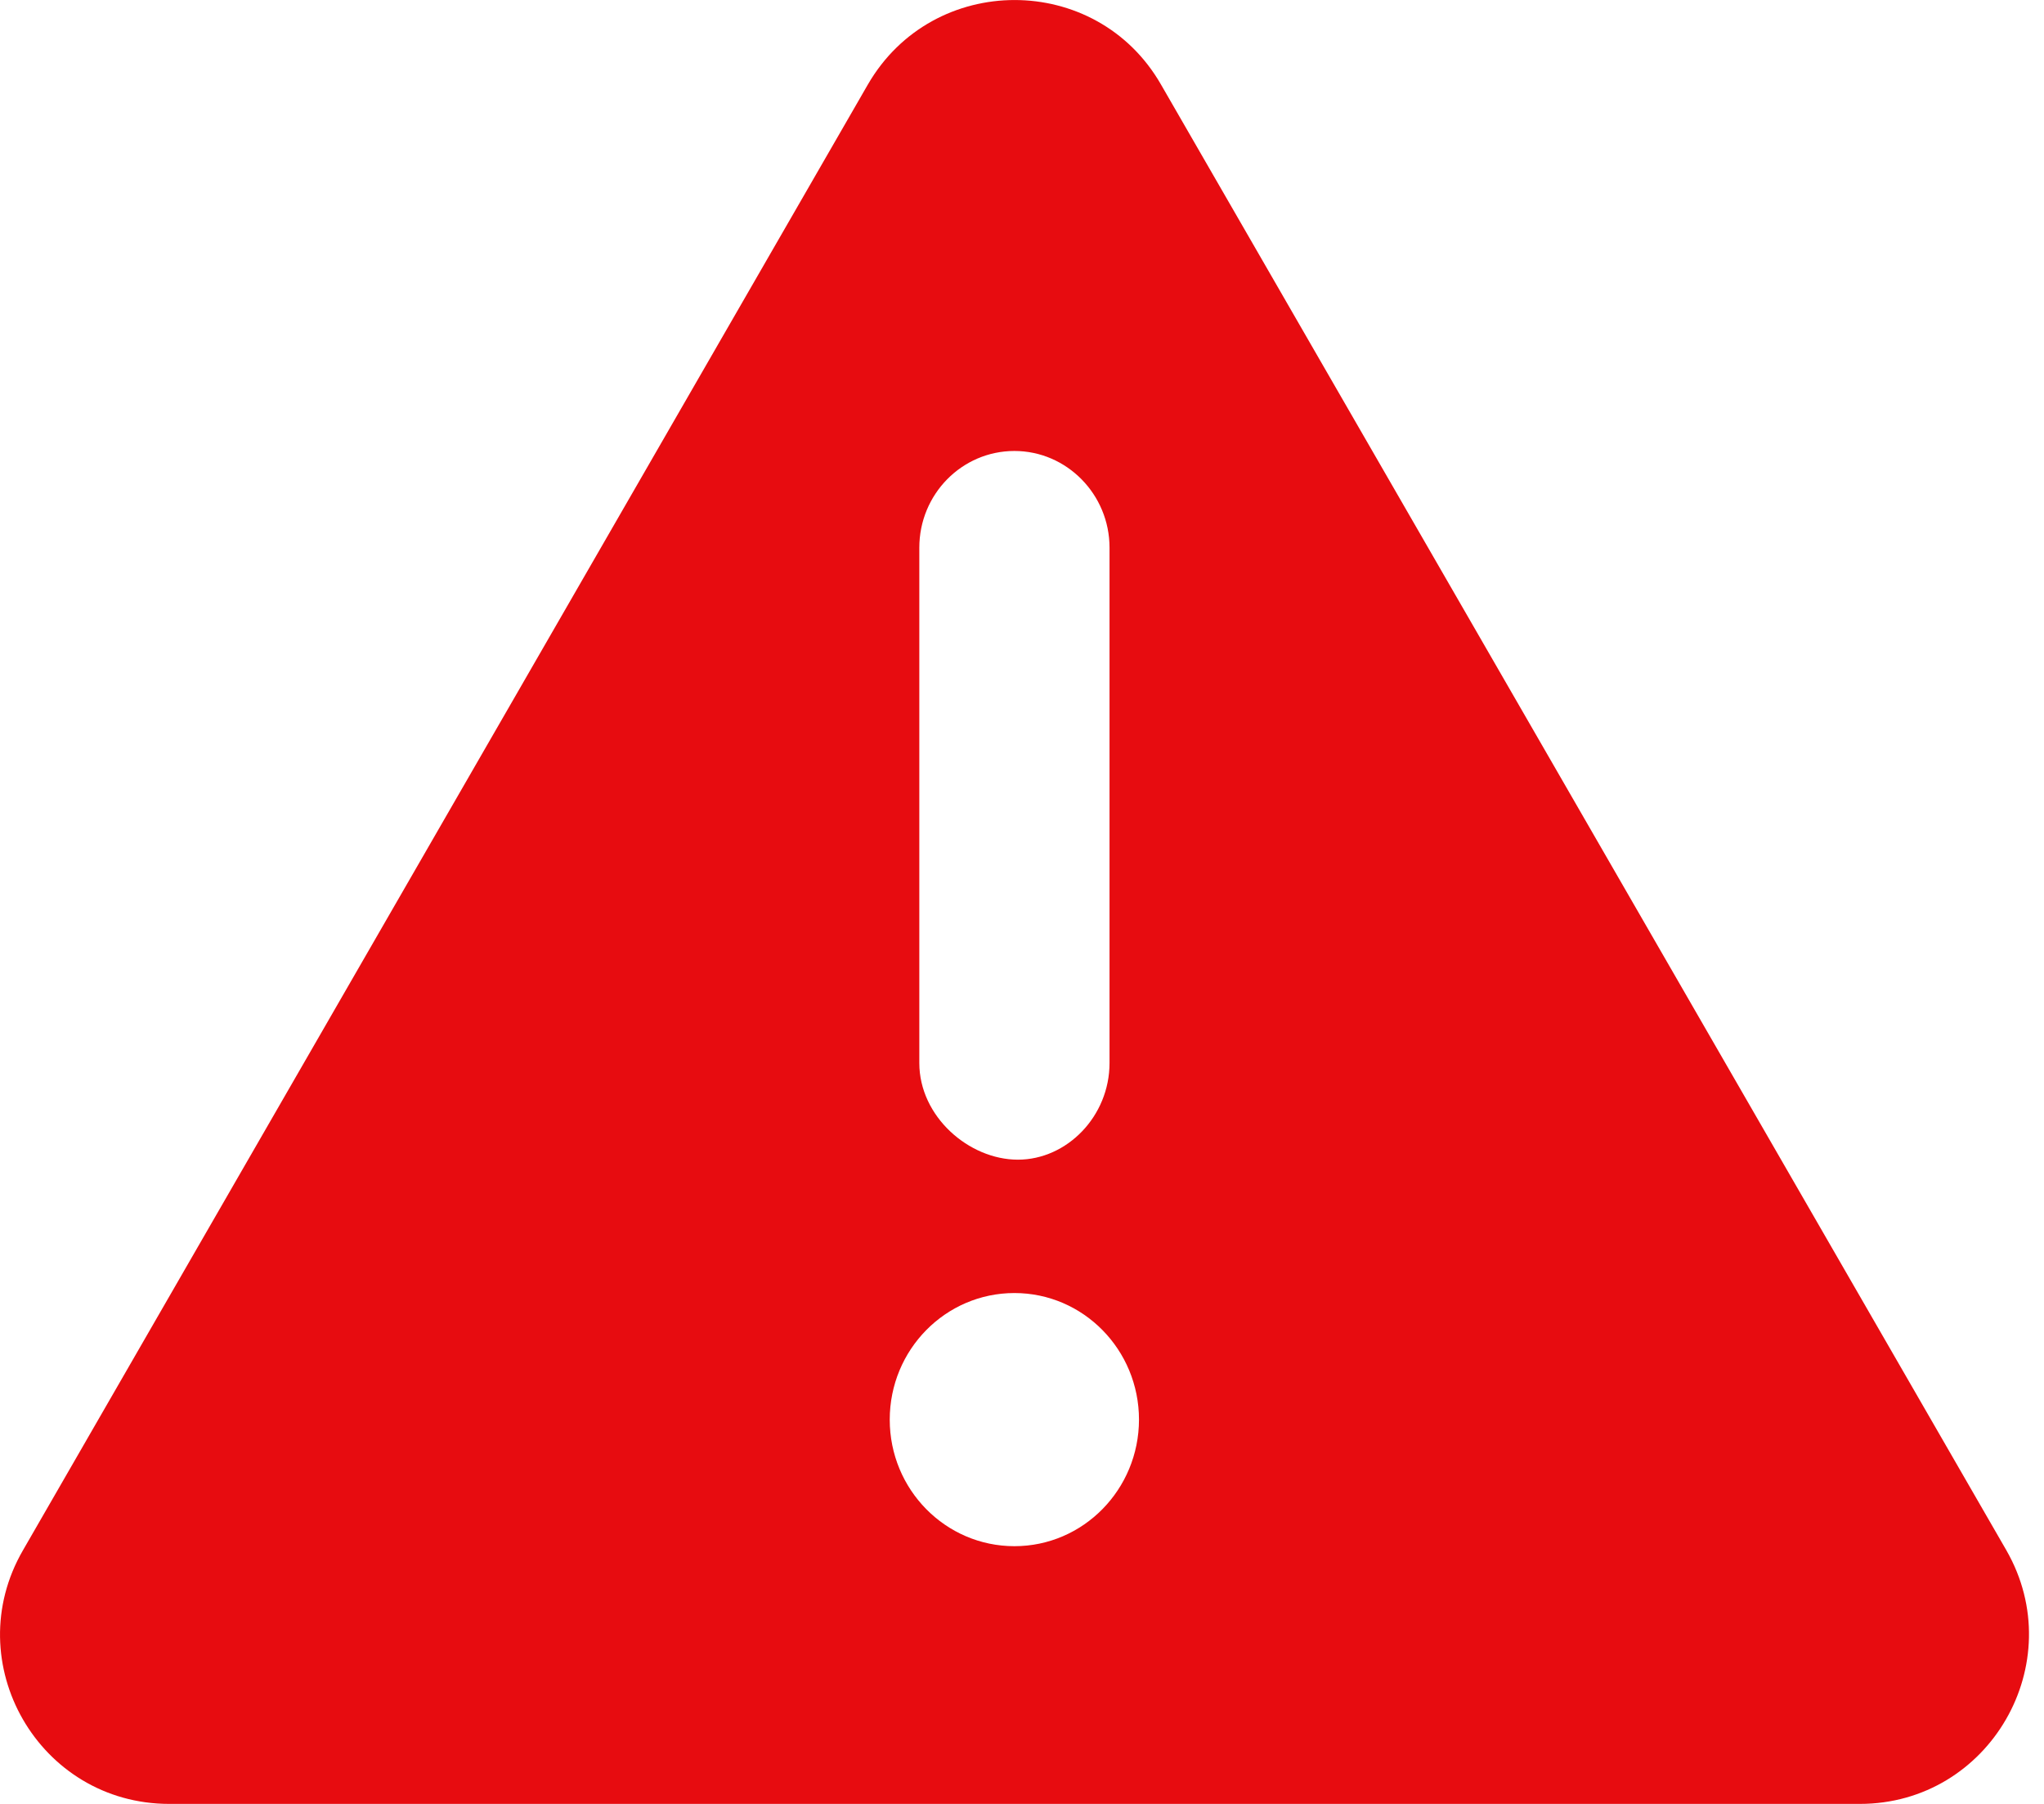 <svg width="17" height="15" viewBox="0 0 17 15" fill="none" xmlns="http://www.w3.org/2000/svg">
<g clip-path="url(#clip0_1427_26026)">
<path d="M16.687 12.891L9.656 0.703C9.118 -0.234 7.76 -0.234 7.218 0.703L0.191 12.891C-0.35 13.825 0.323 15 1.408 15H15.468C16.548 15 17.224 13.828 16.687 12.891ZM7.646 4.554C7.646 4.11 8 3.75 8.437 3.75C8.873 3.75 9.228 4.112 9.228 4.554V8.839C9.228 9.283 8.873 9.643 8.466 9.643C8.059 9.643 7.646 9.285 7.646 8.839V4.554ZM8.437 12.857C7.864 12.857 7.4 12.386 7.4 11.805C7.4 11.223 7.864 10.752 8.437 10.752C9.009 10.752 9.473 11.223 9.473 11.805C9.472 12.385 9.01 12.857 8.437 12.857Z" fill="#E70C10"/>
</g>
<defs>
<clipPath id="clip0_1427_26026">
<rect width="16.875" height="15" fill="white"/>
</clipPath>
</defs>
</svg>
